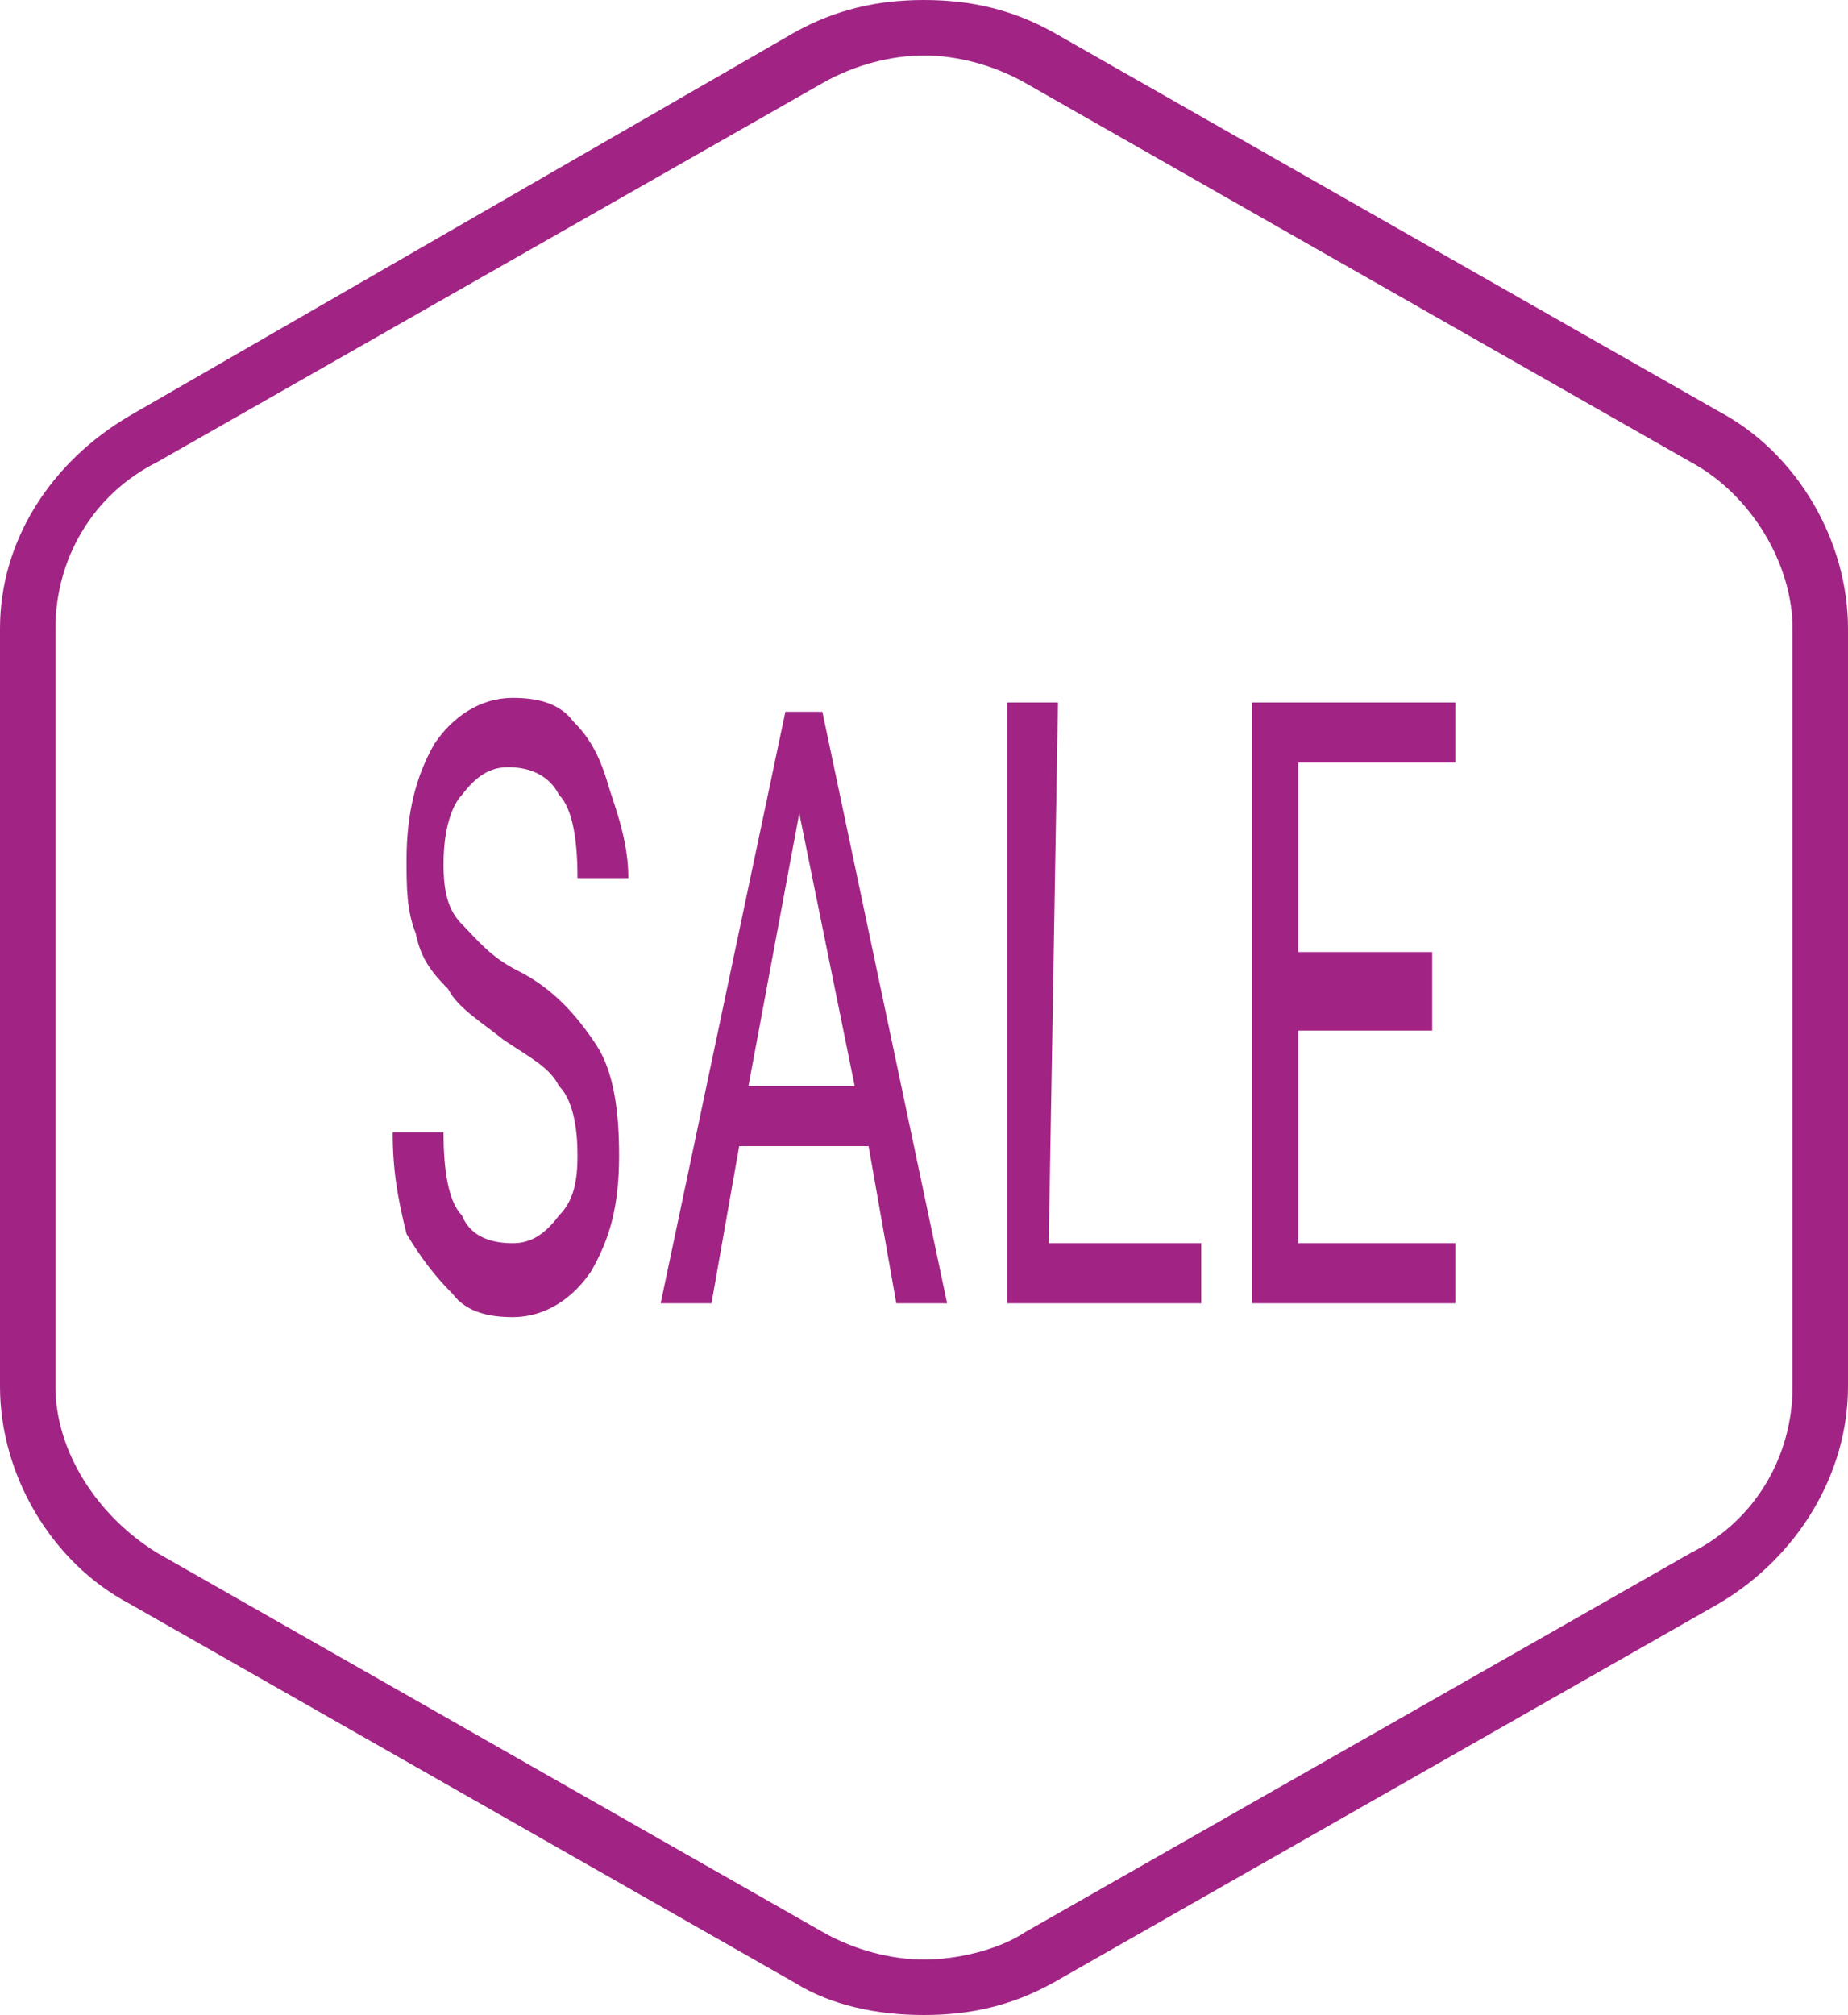 <?xml version="1.0" encoding="utf-8"?>
<!-- Generator: Adobe Illustrator 16.0.2, SVG Export Plug-In . SVG Version: 6.00 Build 0)  -->
<!DOCTYPE svg PUBLIC "-//W3C//DTD SVG 1.1//EN" "http://www.w3.org/Graphics/SVG/1.1/DTD/svg11.dtd">
<svg version="1.1" id="Слой_1" xmlns="http://www.w3.org/2000/svg" xmlns:xlink="http://www.w3.org/1999/xlink" x="0px" y="0px"
	 width="40px" height="43.6px" viewBox="0 0 40 43.6" style="enable-background:new 0 0 40 43.6;" xml:space="preserve">
<g>
	<g>
		<path style="fill:#A12485;" d="M20,1.2c0.7,0,1.5,0.2,2.2,0.6L36.6,10c1.3,0.7,2.2,2.2,2.2,3.6V30c0,1.5-0.8,2.9-2.2,3.6
			l-14.4,8.2c-0.6,0.4-1.5,0.6-2.2,0.6s-1.5-0.2-2.2-0.6L3.4,33.6c-1.3-0.8-2.2-2.2-2.2-3.6V13.6c0-1.5,0.8-2.9,2.2-3.6l14.4-8.2
			C18.5,1.4,19.3,1.2,20,1.2 M20,0c-1,0-1.9,0.2-2.8,0.7L2.8,9C1.1,10,0,11.7,0,13.6V30c0,1.9,1.1,3.8,2.8,4.7l14.4,8.2
			c0.8,0.5,1.8,0.7,2.8,0.7s1.9-0.2,2.8-0.7l14.4-8.2c1.7-1,2.8-2.8,2.8-4.7V13.6c0-1.9-1.1-3.8-2.8-4.7L22.8,0.7
			C21.9,0.2,21,0,20,0L20,0z"/>
	</g>
	<g>
		<path style="fill:#A12485;" d="M12.5,25c0-0.6-0.1-1.2-0.4-1.5c-0.2-0.4-0.6-0.6-1.2-1c-0.5-0.4-1-0.7-1.2-1.1
			C9.3,21,9.1,20.7,9,20.2c-0.2-0.5-0.2-1-0.2-1.6c0-1,0.2-1.8,0.6-2.5c0.4-0.6,1-1,1.7-1c0.5,0,1,0.1,1.3,0.5
			c0.4,0.4,0.6,0.8,0.8,1.5c0.2,0.6,0.4,1.2,0.4,1.9h-1.1c0-0.8-0.1-1.5-0.4-1.8c-0.2-0.4-0.6-0.6-1.1-0.6c-0.4,0-0.7,0.2-1,0.6
			c-0.2,0.2-0.4,0.7-0.4,1.5c0,0.6,0.1,1,0.4,1.3c0.3,0.3,0.6,0.7,1.2,1c0.8,0.4,1.3,1,1.7,1.6s0.5,1.5,0.5,2.4
			c0,1.1-0.2,1.8-0.6,2.5c-0.4,0.6-1,1-1.7,1c-0.5,0-1-0.1-1.3-0.5c-0.4-0.4-0.7-0.8-1-1.3c-0.2-0.8-0.3-1.4-0.3-2.2h1.1
			c0,0.8,0.1,1.5,0.4,1.8c0.2,0.5,0.7,0.6,1.1,0.6s0.7-0.2,1-0.6C12.4,26,12.5,25.6,12.5,25z"/>
		<path style="fill:#A12485;" d="M18.8,24.8H16l-0.6,3.4h-1.1L17,15.4h0.8l2.7,12.8h-1.1L18.8,24.8z M16.2,23.5h2.3l-1.2-5.9
			L16.2,23.5z"/>
		<path style="fill:#A12485;" d="M22.7,26.9H26v1.3h-4.2v-13h1.1L22.7,26.9L22.7,26.9z"/>
		<path style="fill:#A12485;" d="M31,22.3h-2.9v4.6h3.4v1.3h-4.4v-13h4.4v1.3h-3.4v4.1H31V22.3z"/>
	</g>
</g>
</svg>
